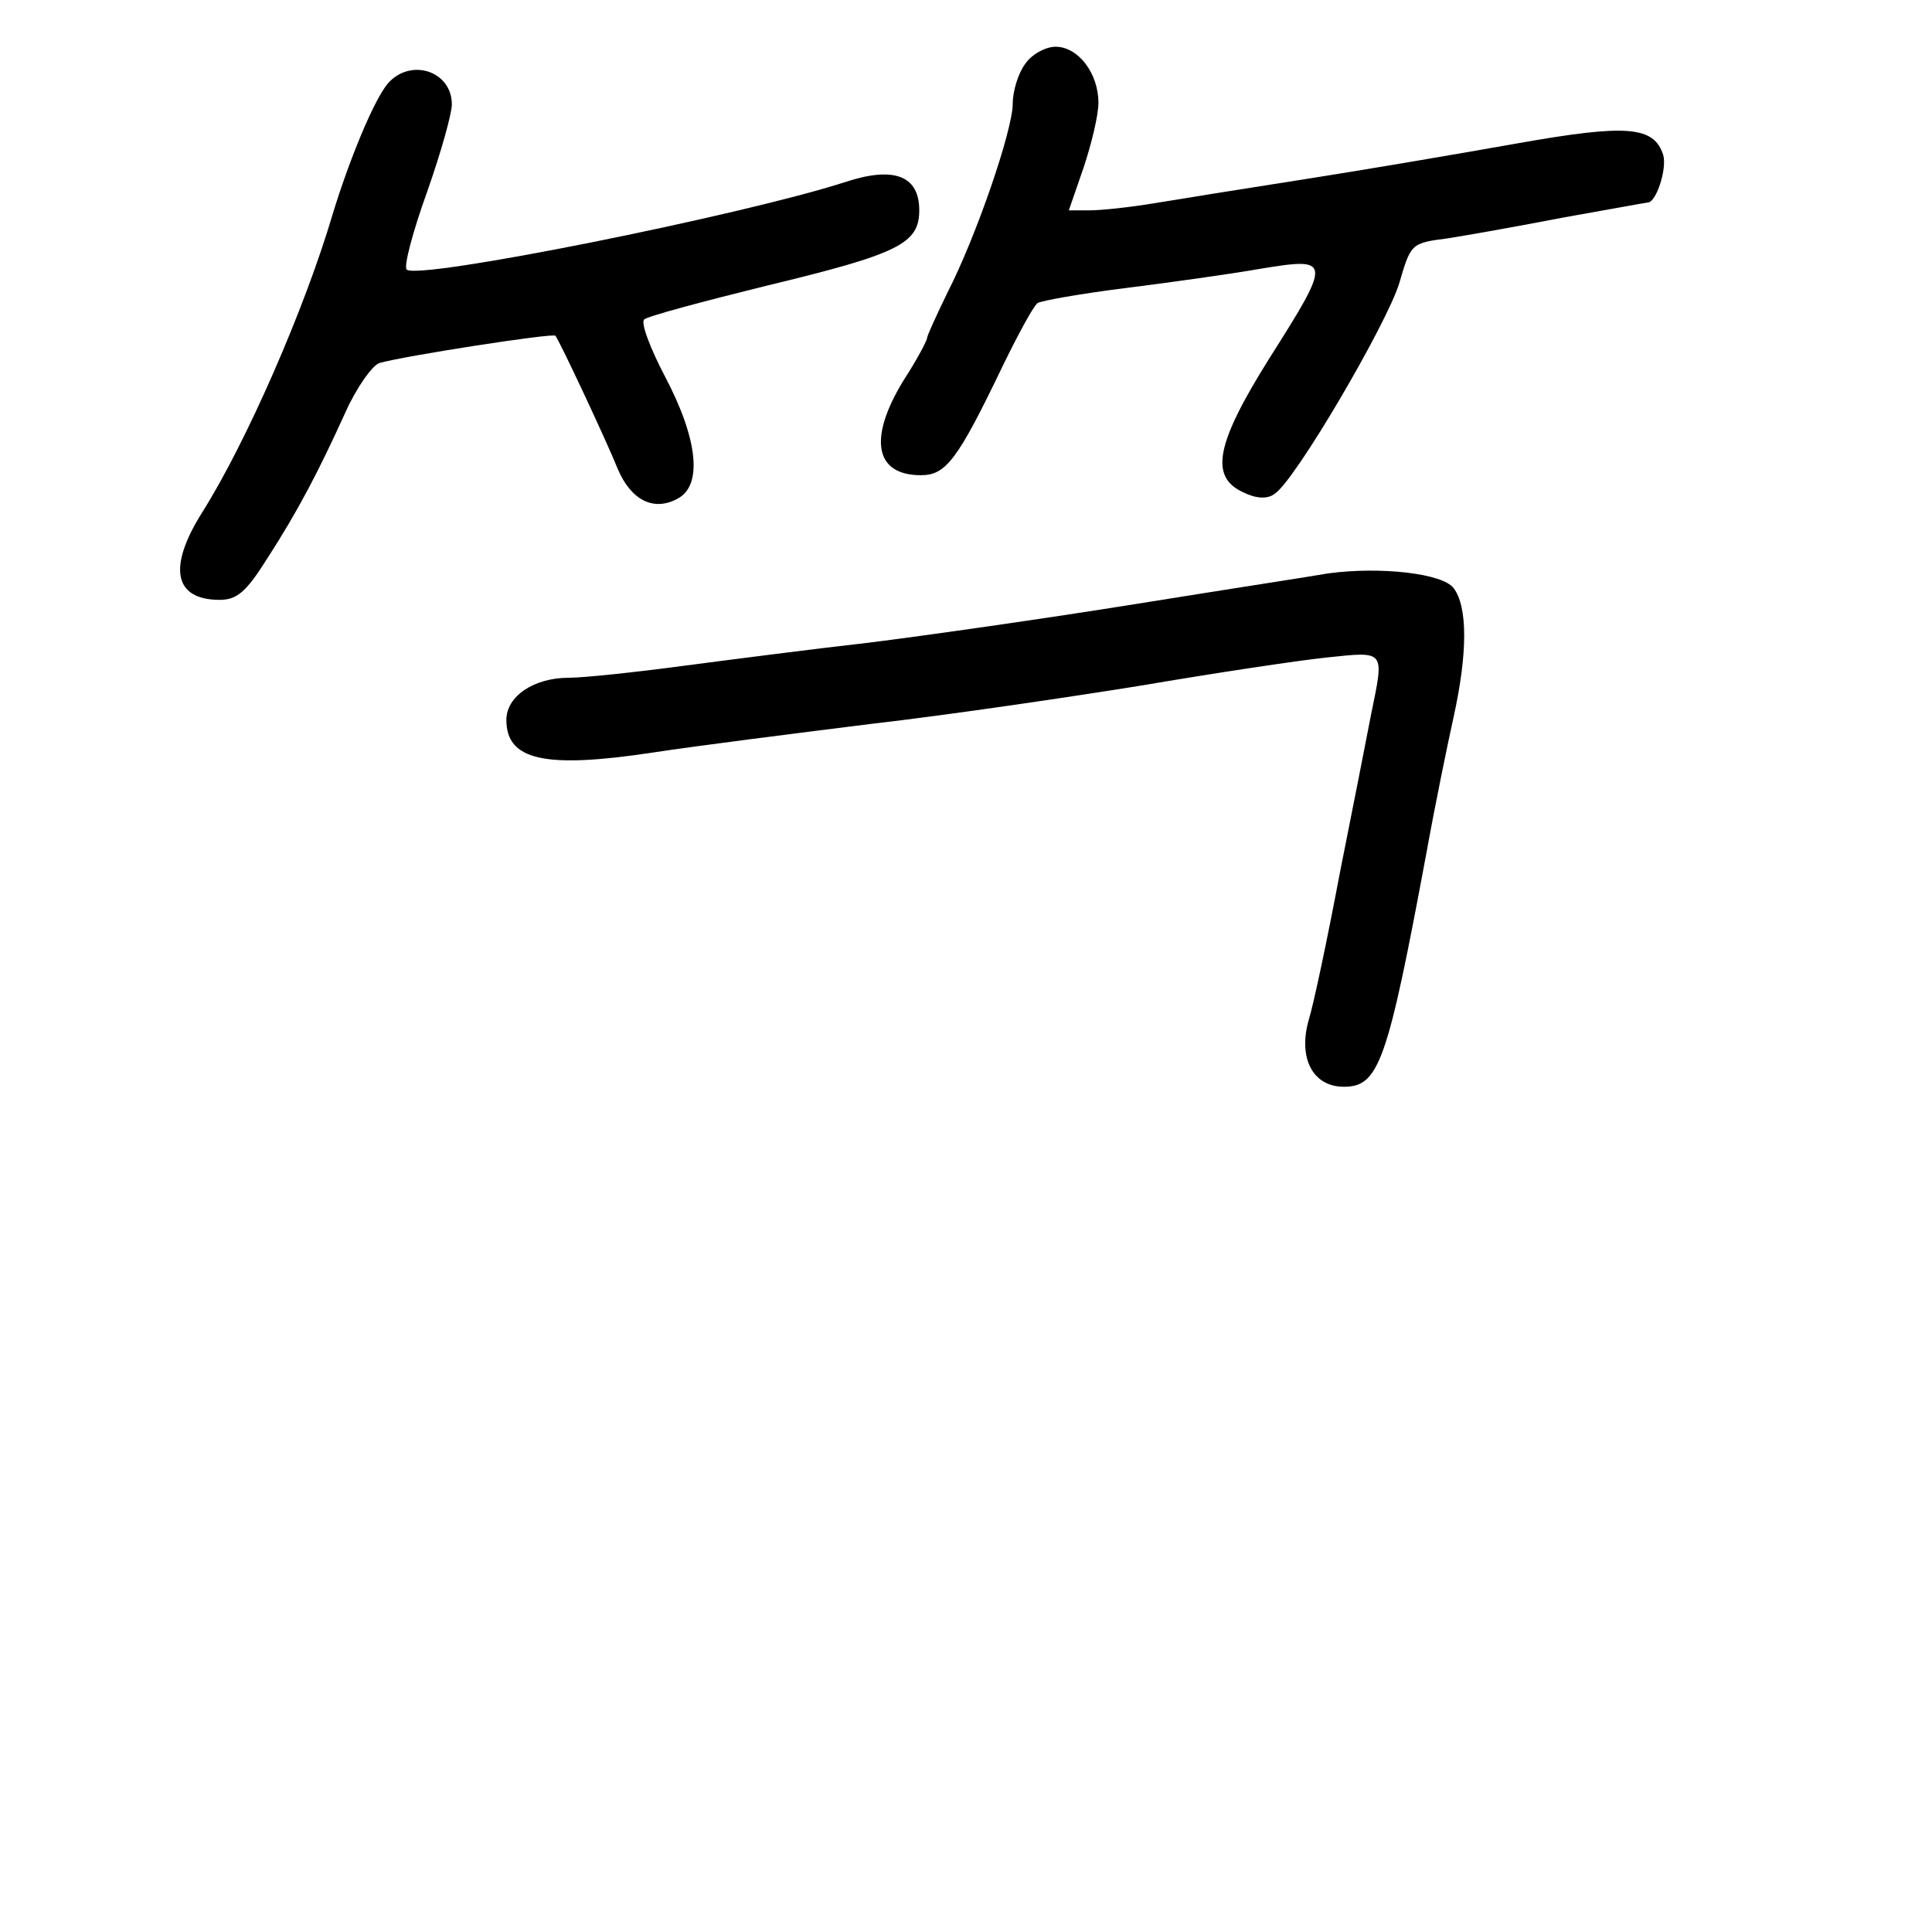 <?xml version="1.0" standalone="no"?>
<!DOCTYPE svg PUBLIC "-//W3C//DTD SVG 20010904//EN"
 "http://www.w3.org/TR/2001/REC-SVG-20010904/DTD/svg10.dtd">
<svg version="1.0" xmlns="http://www.w3.org/2000/svg"
 width="248pt" height="248pt" viewBox="0 0 248 248"
 preserveAspectRatio="xMidYMid meet">
<g transform="translate(0,248) scale(0.1,-0.1)"
fill="#000000" stroke="none">
<path d="M1316 2398 c-9 -12 -16 -35 -16 -51 0 -34 -47 -171 -84 -243 -14 -29
-26 -55 -26 -58 0 -3 -13 -28 -30 -54 -46 -75 -37 -122 22 -122 32 0 47 19
105 140 20 41 40 78 45 81 5 3 55 12 111 19 56 7 135 18 175 25 91 15 92 12
12 -114 -69 -110 -78 -153 -34 -173 16 -8 31 -9 40 -2 26 16 144 218 160 270
15 51 15 52 62 58 26 4 93 16 150 27 57 10 105 19 107 19 11 0 25 43 20 61
-12 37 -46 40 -187 15 -73 -13 -196 -34 -273 -46 -77 -12 -164 -26 -194 -31
-30 -5 -67 -9 -82 -9 l-27 0 19 55 c10 30 19 67 19 83 0 38 -26 72 -55 72 -13
0 -31 -10 -39 -22z"/>
<path d="M498 2373 c-18 -21 -50 -99 -71 -168 -36 -122 -111 -293 -167 -382
-45 -71 -37 -113 22 -113 22 0 34 10 61 53 40 62 66 112 101 189 14 31 34 59
43 62 31 9 224 39 226 35 6 -8 66 -136 80 -171 17 -40 46 -55 77 -38 32 17 26
76 -16 156 -19 36 -32 70 -27 74 4 4 75 23 156 43 170 41 197 54 197 97 0 45
-33 57 -96 36 -134 -43 -548 -126 -562 -112 -4 4 8 49 26 99 18 51 32 101 32
113 0 43 -53 60 -82 27z"/>
<path d="M1705 1744 c-16 -3 -127 -20 -245 -39 -118 -19 -273 -41 -345 -50
-71 -8 -179 -22 -240 -30 -60 -8 -126 -15 -145 -15 -45 0 -80 -24 -80 -54 0
-52 49 -63 188 -42 59 9 186 25 282 37 96 11 252 34 345 49 94 16 200 32 238
36 76 8 74 10 57 -73 -5 -26 -23 -118 -40 -203 -16 -85 -34 -170 -40 -189 -14
-49 5 -86 45 -86 45 0 56 31 106 300 11 61 27 139 35 175 18 82 18 141 0 165
-14 19 -94 28 -161 19z"/>
</g>
</svg>
